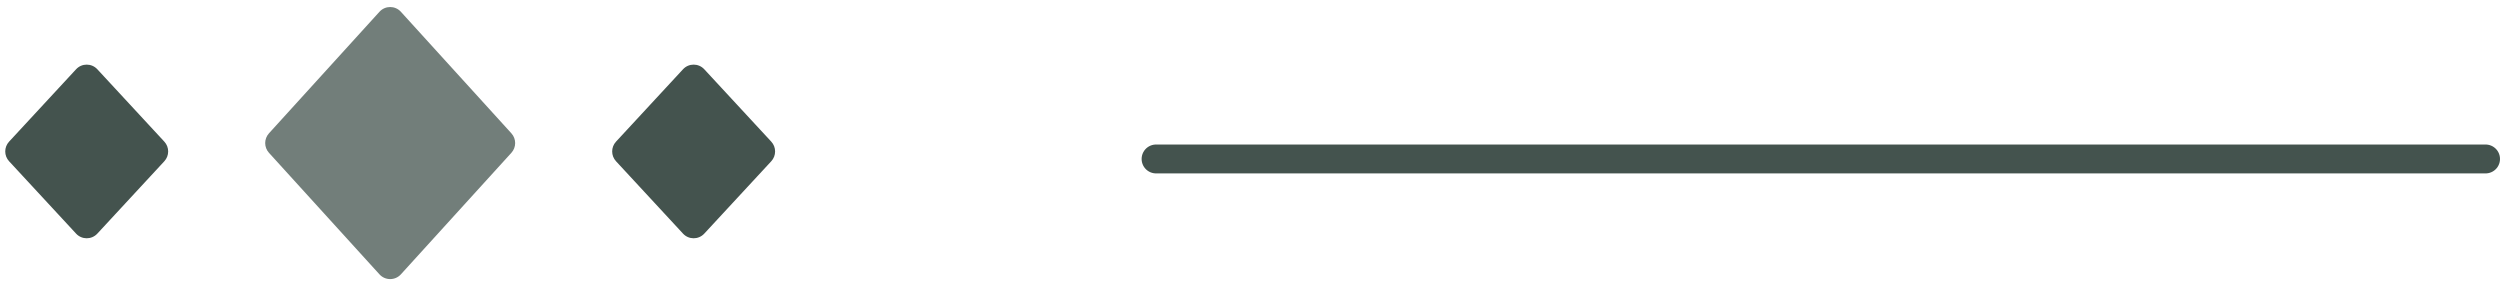 <svg width="173" height="20" viewBox="0 0 173 20" fill="none" xmlns="http://www.w3.org/2000/svg">
                                <path d="M26.26 0.814C26.657 0.377 27.343 0.377 27.74 0.814L35.389 9.227C35.735 9.609 35.735 10.191 35.389 10.573L27.74 18.986C27.343 19.422 26.657 19.422 26.26 18.986L18.611 10.573C18.265 10.191 18.265 9.609 18.611 9.227L26.26 0.814Z" fill="#727E7A"/>
                                <path d="M47.266 4.792C47.662 4.365 48.338 4.365 48.734 4.792L53.371 9.801C53.726 10.184 53.726 10.776 53.371 11.159L48.734 16.168C48.338 16.595 47.662 16.595 47.266 16.168L42.629 11.159C42.274 10.776 42.274 10.184 42.629 9.801L47.266 4.792Z" fill="#44534E"/>
                                <path d="M5.266 4.792C5.662 4.365 6.338 4.365 6.734 4.792L11.371 9.801C11.726 10.184 11.726 10.776 11.371 11.159L6.734 16.168C6.338 16.595 5.662 16.595 5.266 16.168L0.629 11.159C0.274 10.776 0.274 10.184 0.629 9.801L5.266 4.792Z" fill="#44534E"/>
                                <line x1="172" y1="11" x2="80" y2="11" stroke="#44534E" stroke-width="2" stroke-linecap="round"/>
                                </svg>